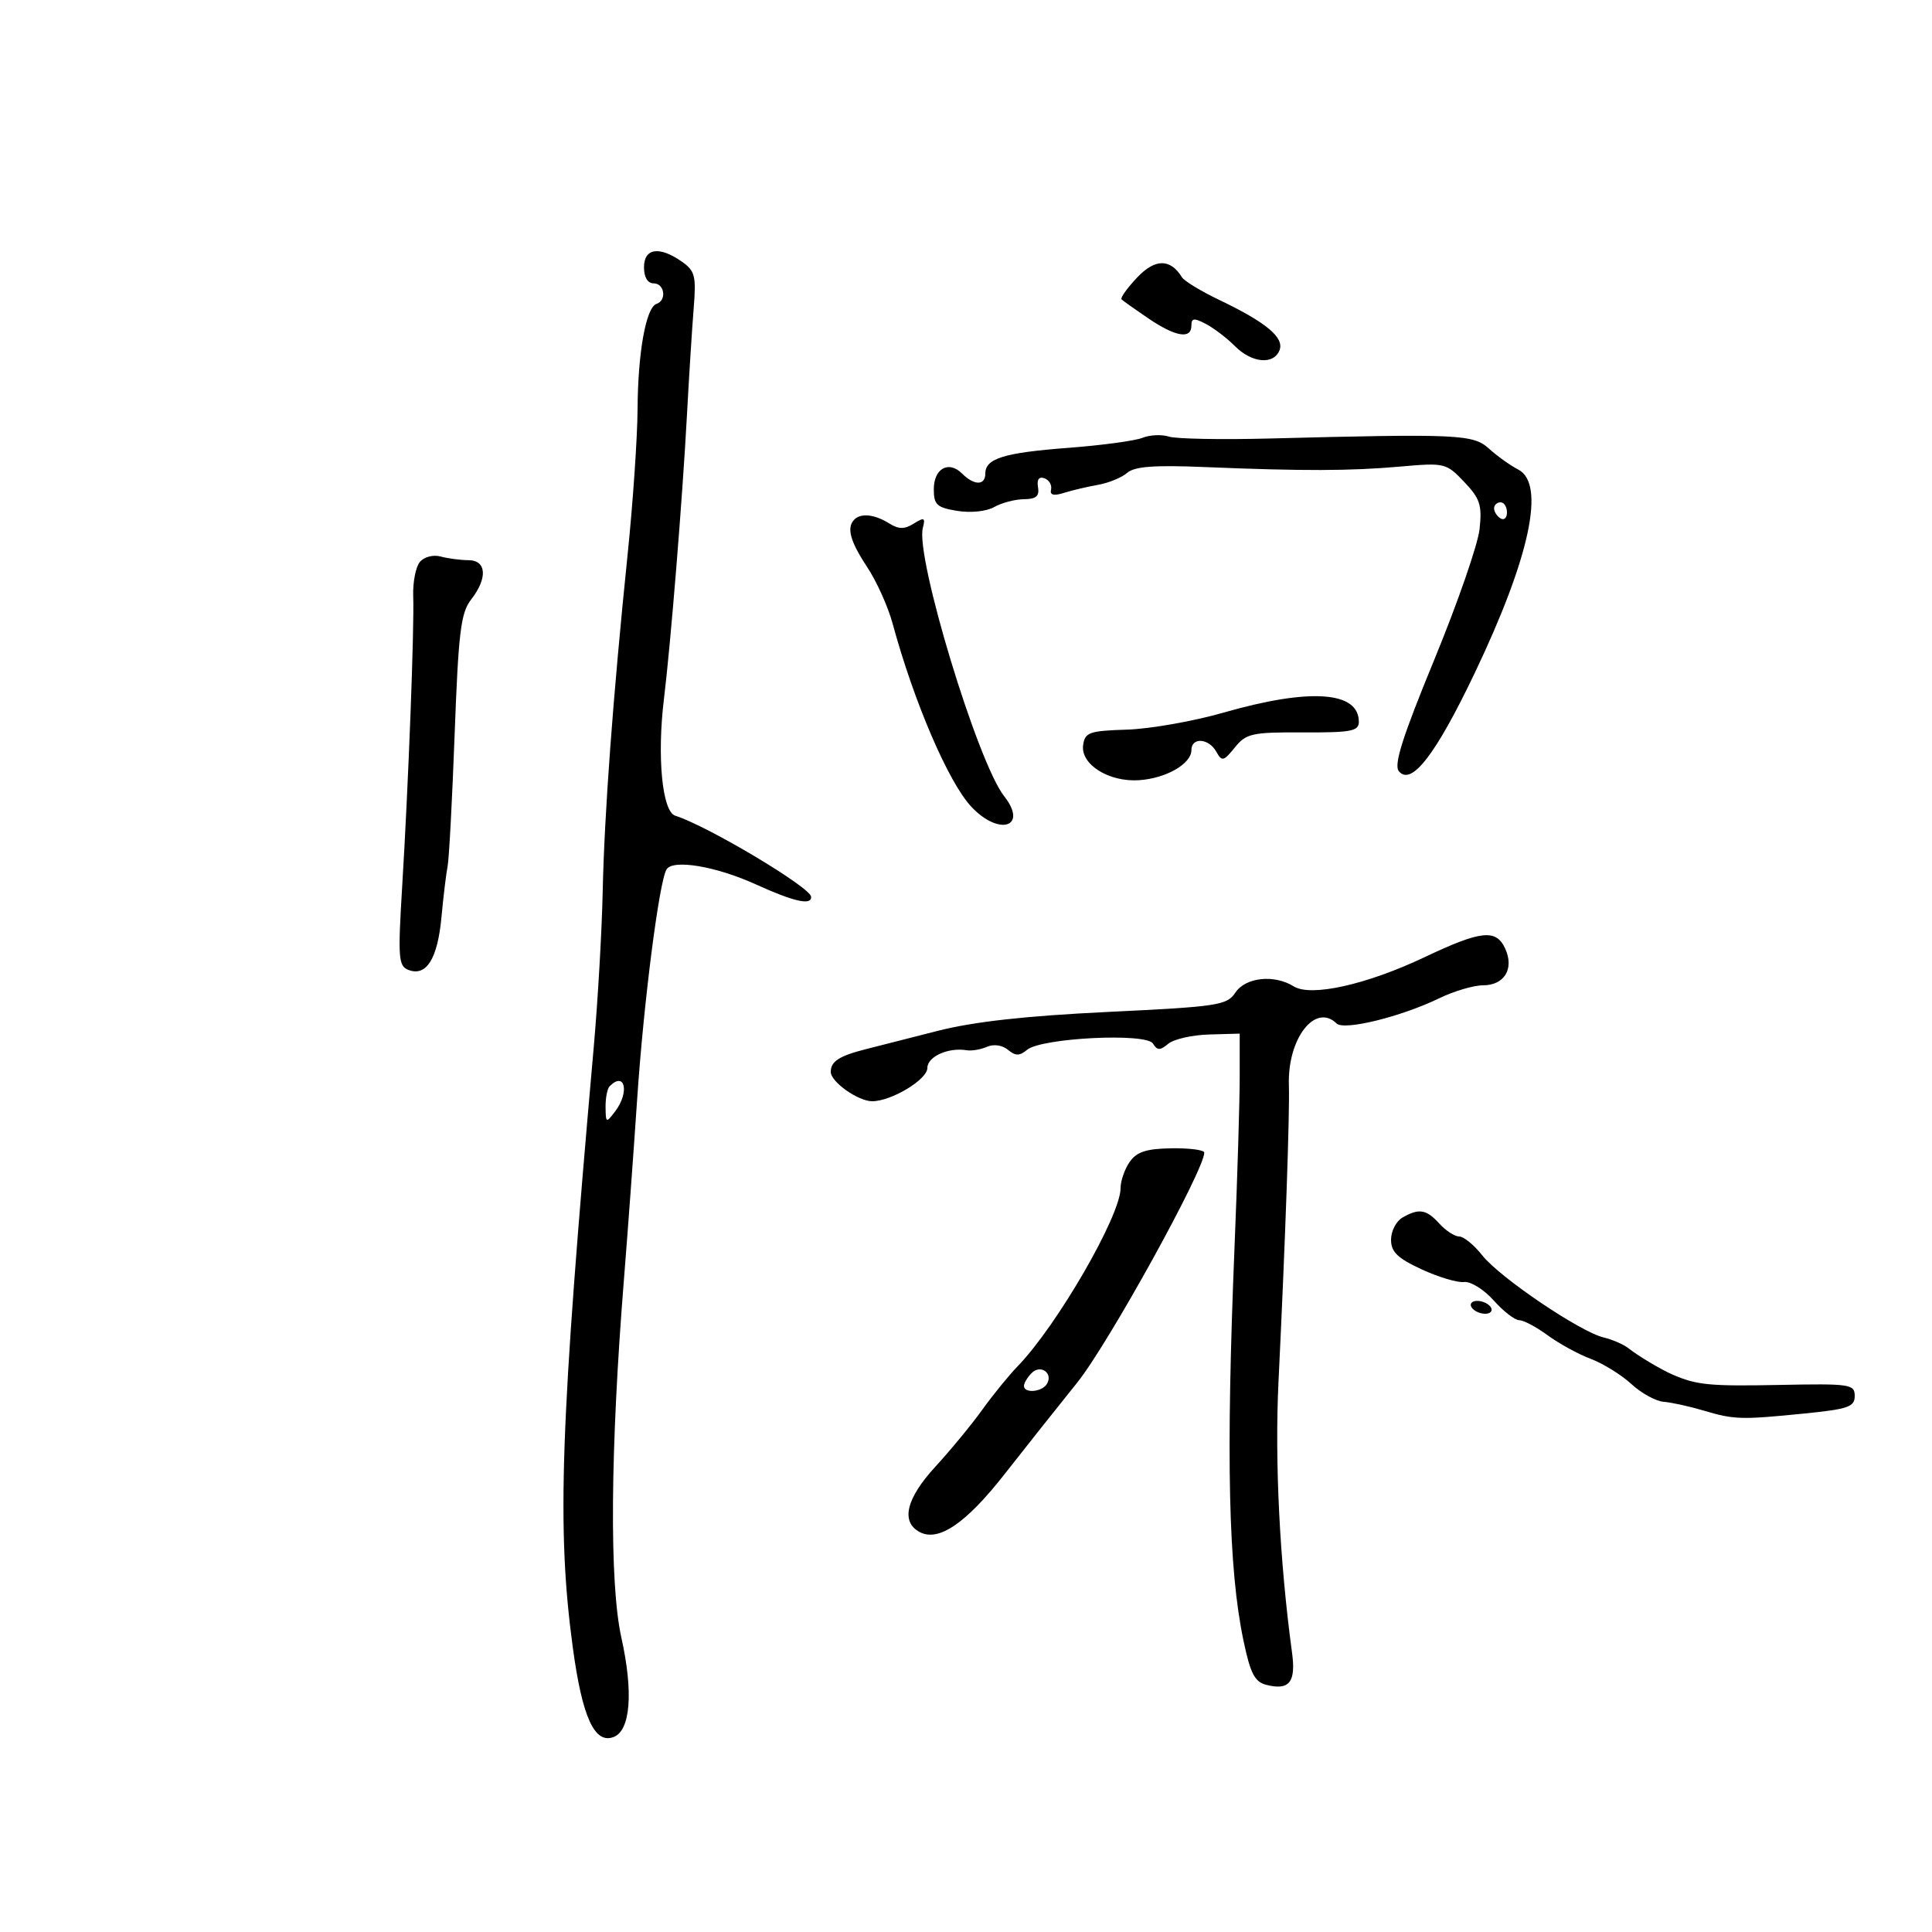 <svg xmlns="http://www.w3.org/2000/svg" width="300" height="300" viewBox="0 0 300 300" version="1.1">
	<path d="M 100 41.500 C 100 43.056, 100.567 44, 101.500 44 C 103.195 44, 103.566 46.645, 101.947 47.184 C 100.312 47.729, 99.052 54.708, 99.002 63.500 C 98.977 67.900, 98.285 78.025, 97.466 86 C 95.183 108.208, 93.840 126.380, 93.585 138.500 C 93.458 144.550, 92.836 155.350, 92.204 162.500 C 86.976 221.580, 86.430 237.251, 88.949 255.856 C 90.414 266.673, 92.327 270.856, 95.289 269.719 C 97.905 268.716, 98.368 262.752, 96.488 254.300 C 94.608 245.853, 94.761 225.071, 96.898 198.500 C 97.473 191.350, 98.397 178.750, 98.950 170.500 C 99.948 155.642, 102.356 136.850, 103.501 134.999 C 104.496 133.388, 111.174 134.509, 117.374 137.329 C 123.290 140.019, 126.040 140.635, 125.952 139.250 C 125.860 137.786, 109.864 128.244, 104.847 126.659 C 102.823 126.020, 102.001 117.477, 103.101 108.500 C 104.145 99.969, 105.973 77.418, 106.667 64.500 C 106.993 58.450, 107.464 50.965, 107.715 47.867 C 108.122 42.843, 107.922 42.059, 105.863 40.617 C 102.377 38.175, 100 38.533, 100 41.500 M 176.561 43.106 C 175.016 44.744, 173.931 46.265, 174.152 46.485 C 174.372 46.705, 176.248 48.036, 178.320 49.443 C 182.538 52.305, 185 52.716, 185 50.559 C 185 49.379, 185.409 49.334, 187.263 50.309 C 188.508 50.964, 190.533 52.513, 191.763 53.750 C 194.382 56.384, 197.798 56.691, 198.687 54.372 C 199.439 52.414, 196.618 50.062, 189.345 46.582 C 186.509 45.226, 183.897 43.642, 183.539 43.063 C 181.722 40.123, 179.364 40.137, 176.561 43.106 M 177.397 67.986 C 176.240 68.449, 171.065 69.148, 165.897 69.540 C 155.876 70.301, 153 71.191, 153 73.535 C 153 75.410, 151.271 75.414, 149.400 73.542 C 147.317 71.460, 145 72.741, 145 75.976 C 145 78.378, 145.474 78.815, 148.641 79.329 C 150.737 79.669, 153.176 79.414, 154.391 78.727 C 155.551 78.070, 157.625 77.526, 159 77.517 C 160.879 77.504, 161.421 77.039, 161.182 75.644 C 160.977 74.450, 161.334 73.960, 162.182 74.269 C 162.907 74.534, 163.368 75.314, 163.207 76.003 C 163.003 76.879, 163.605 77.039, 165.207 76.534 C 166.468 76.138, 168.850 75.575, 170.500 75.285 C 172.150 74.994, 174.188 74.156, 175.029 73.423 C 176.169 72.429, 179.226 72.200, 187.029 72.523 C 202.375 73.157, 209.654 73.139, 217.500 72.444 C 224.328 71.839, 224.570 71.898, 227.357 74.829 C 229.823 77.422, 230.150 78.427, 229.746 82.167 C 229.488 84.550, 226.318 93.688, 222.701 102.473 C 217.774 114.440, 216.398 118.774, 217.212 119.756 C 219.155 122.097, 222.934 117.205, 228.998 104.500 C 237.576 86.525, 240.016 75.110, 235.750 72.910 C 234.512 72.272, 232.480 70.821, 231.234 69.685 C 228.764 67.435, 226.549 67.332, 197 68.094 C 189.575 68.286, 182.600 68.151, 181.500 67.794 C 180.400 67.437, 178.554 67.524, 177.397 67.986 M 232 78.941 C 232 79.459, 232.450 80.160, 233 80.500 C 233.550 80.840, 234 80.416, 234 79.559 C 234 78.702, 233.550 78, 233 78 C 232.450 78, 232 78.423, 232 78.941 M 132.667 80.667 C 131.422 81.911, 131.993 84.033, 134.655 88.055 C 136.116 90.262, 137.887 94.190, 138.592 96.784 C 141.902 108.966, 147.257 121.443, 150.809 125.250 C 155.136 129.889, 159.703 128.435, 155.919 123.624 C 151.799 118.386, 142.123 86.462, 143.296 81.977 C 143.714 80.378, 143.519 80.284, 141.891 81.300 C 140.428 82.214, 139.551 82.201, 138.014 81.241 C 135.821 79.871, 133.691 79.642, 132.667 80.667 M 65.191 87.270 C 64.548 88.045, 64.086 90.438, 64.164 92.589 C 64.343 97.507, 63.424 121.649, 62.446 137.724 C 61.773 148.789, 61.867 150.012, 63.429 150.611 C 66.199 151.674, 67.942 148.900, 68.544 142.472 C 68.851 139.187, 69.284 135.600, 69.506 134.500 C 69.728 133.400, 70.219 124.175, 70.597 114 C 71.186 98.166, 71.553 95.156, 73.143 93.115 C 75.742 89.778, 75.564 87.003, 72.750 86.986 C 71.513 86.979, 69.569 86.723, 68.430 86.417 C 67.254 86.101, 65.856 86.469, 65.191 87.270 M 190 110.652 C 185.325 111.994, 178.575 113.184, 175 113.296 C 169.151 113.480, 168.469 113.719, 168.189 115.687 C 167.761 118.689, 172.175 121.464, 176.873 121.148 C 181.073 120.865, 185 118.608, 185 116.477 C 185 114.446, 187.685 114.615, 188.863 116.719 C 189.739 118.285, 189.996 118.227, 191.749 116.062 C 193.512 113.885, 194.397 113.690, 202.336 113.727 C 209.807 113.762, 211 113.536, 211 112.084 C 211 107.328, 203.389 106.809, 190 110.652 M 221.215 148.628 C 212.198 152.902, 203.558 154.830, 200.889 153.163 C 197.865 151.275, 193.412 151.748, 191.833 154.125 C 190.519 156.104, 189.160 156.310, 172.060 157.131 C 159.302 157.744, 151.226 158.642, 145.599 160.074 C 141.144 161.207, 136.091 162.495, 134.368 162.935 C 130.289 163.978, 129 164.821, 129 166.444 C 129 167.991, 133.247 171, 135.431 171 C 138.413 171, 144 167.631, 144 165.834 C 144 164.069, 147.258 162.603, 150.116 163.083 C 150.877 163.211, 152.293 162.969, 153.263 162.546 C 154.298 162.094, 155.639 162.285, 156.513 163.011 C 157.691 163.989, 158.308 163.989, 159.485 163.013 C 161.719 161.159, 177.979 160.348, 179.024 162.039 C 179.701 163.134, 180.126 163.140, 181.415 162.071 C 182.276 161.356, 185.123 160.710, 187.741 160.635 L 192.500 160.500 192.500 167.280 C 192.500 171.008, 192.145 182.708, 191.711 193.280 C 190.353 226.391, 190.739 243.587, 193.093 254.783 C 194.166 259.887, 194.833 261.171, 196.650 261.627 C 200.211 262.521, 201.249 261.218, 200.628 256.633 C 198.698 242.387, 197.926 226.910, 198.527 214.500 C 199.588 192.578, 200.278 172.875, 200.137 168.501 C 199.905 161.263, 204.229 155.680, 207.550 158.929 C 208.705 160.059, 217.528 157.891, 223.461 155.019 C 225.755 153.908, 228.817 153, 230.266 153 C 233.594 153, 235.156 150.437, 233.733 147.314 C 232.323 144.219, 230.001 144.463, 221.215 148.628 M 94.667 168.667 C 94.300 169.033, 94.014 170.496, 94.032 171.917 C 94.062 174.404, 94.118 174.428, 95.532 172.559 C 97.781 169.585, 97.048 166.285, 94.667 168.667 M 175.422 180.415 C 174.640 181.531, 174 183.374, 174 184.510 C 174 188.770, 164.159 205.803, 158.042 212.129 C 156.644 213.576, 154.150 216.639, 152.500 218.938 C 150.850 221.237, 147.588 225.197, 145.250 227.738 C 140.712 232.671, 139.834 236.305, 142.797 237.891 C 145.732 239.462, 149.997 236.554, 156 228.890 C 159.025 225.028, 164.096 218.637, 167.269 214.689 C 172.074 208.709, 187 181.694, 187 178.976 C 187 178.566, 184.715 178.266, 181.922 178.308 C 178.008 178.367, 176.518 178.850, 175.422 180.415 M 217.750 189.080 C 216.787 189.641, 216 191.181, 216 192.503 C 216 194.395, 217.010 195.374, 220.750 197.104 C 223.363 198.313, 226.328 199.198, 227.341 199.072 C 228.353 198.947, 230.419 200.229, 231.930 201.922 C 233.442 203.615, 235.231 205, 235.906 205 C 236.581 205, 238.566 206.053, 240.317 207.340 C 242.068 208.627, 245.075 210.274, 247 211 C 248.925 211.725, 251.767 213.485, 253.315 214.909 C 254.864 216.334, 257.114 217.576, 258.315 217.668 C 259.517 217.760, 262.300 218.369, 264.500 219.022 C 269.308 220.448, 270.320 220.478, 280.250 219.483 C 286.993 218.807, 288 218.454, 288 216.762 C 288 214.934, 287.301 214.832, 276.250 215.053 C 265.488 215.267, 263.491 215.075, 259.750 213.461 C 257.917 212.670, 254.413 210.580, 252.857 209.349 C 252.110 208.759, 250.375 208.006, 249 207.676 C 245.342 206.799, 232.875 198.366, 230.178 194.945 C 228.900 193.325, 227.282 192, 226.583 192 C 225.883 192, 224.495 191.100, 223.500 190 C 221.482 187.770, 220.319 187.584, 217.750 189.080 M 228.500 203 C 228.840 203.550, 229.793 204, 230.618 204 C 231.443 204, 231.840 203.550, 231.500 203 C 231.160 202.450, 230.207 202, 229.382 202 C 228.557 202, 228.160 202.450, 228.500 203 M 160.200 213.200 C 159.540 213.860, 159 214.760, 159 215.200 C 159 216.392, 161.779 216.167, 162.554 214.913 C 163.584 213.247, 161.598 211.802, 160.200 213.200" stroke="none" fill="black" fill-rule="evenodd"/>
</svg>